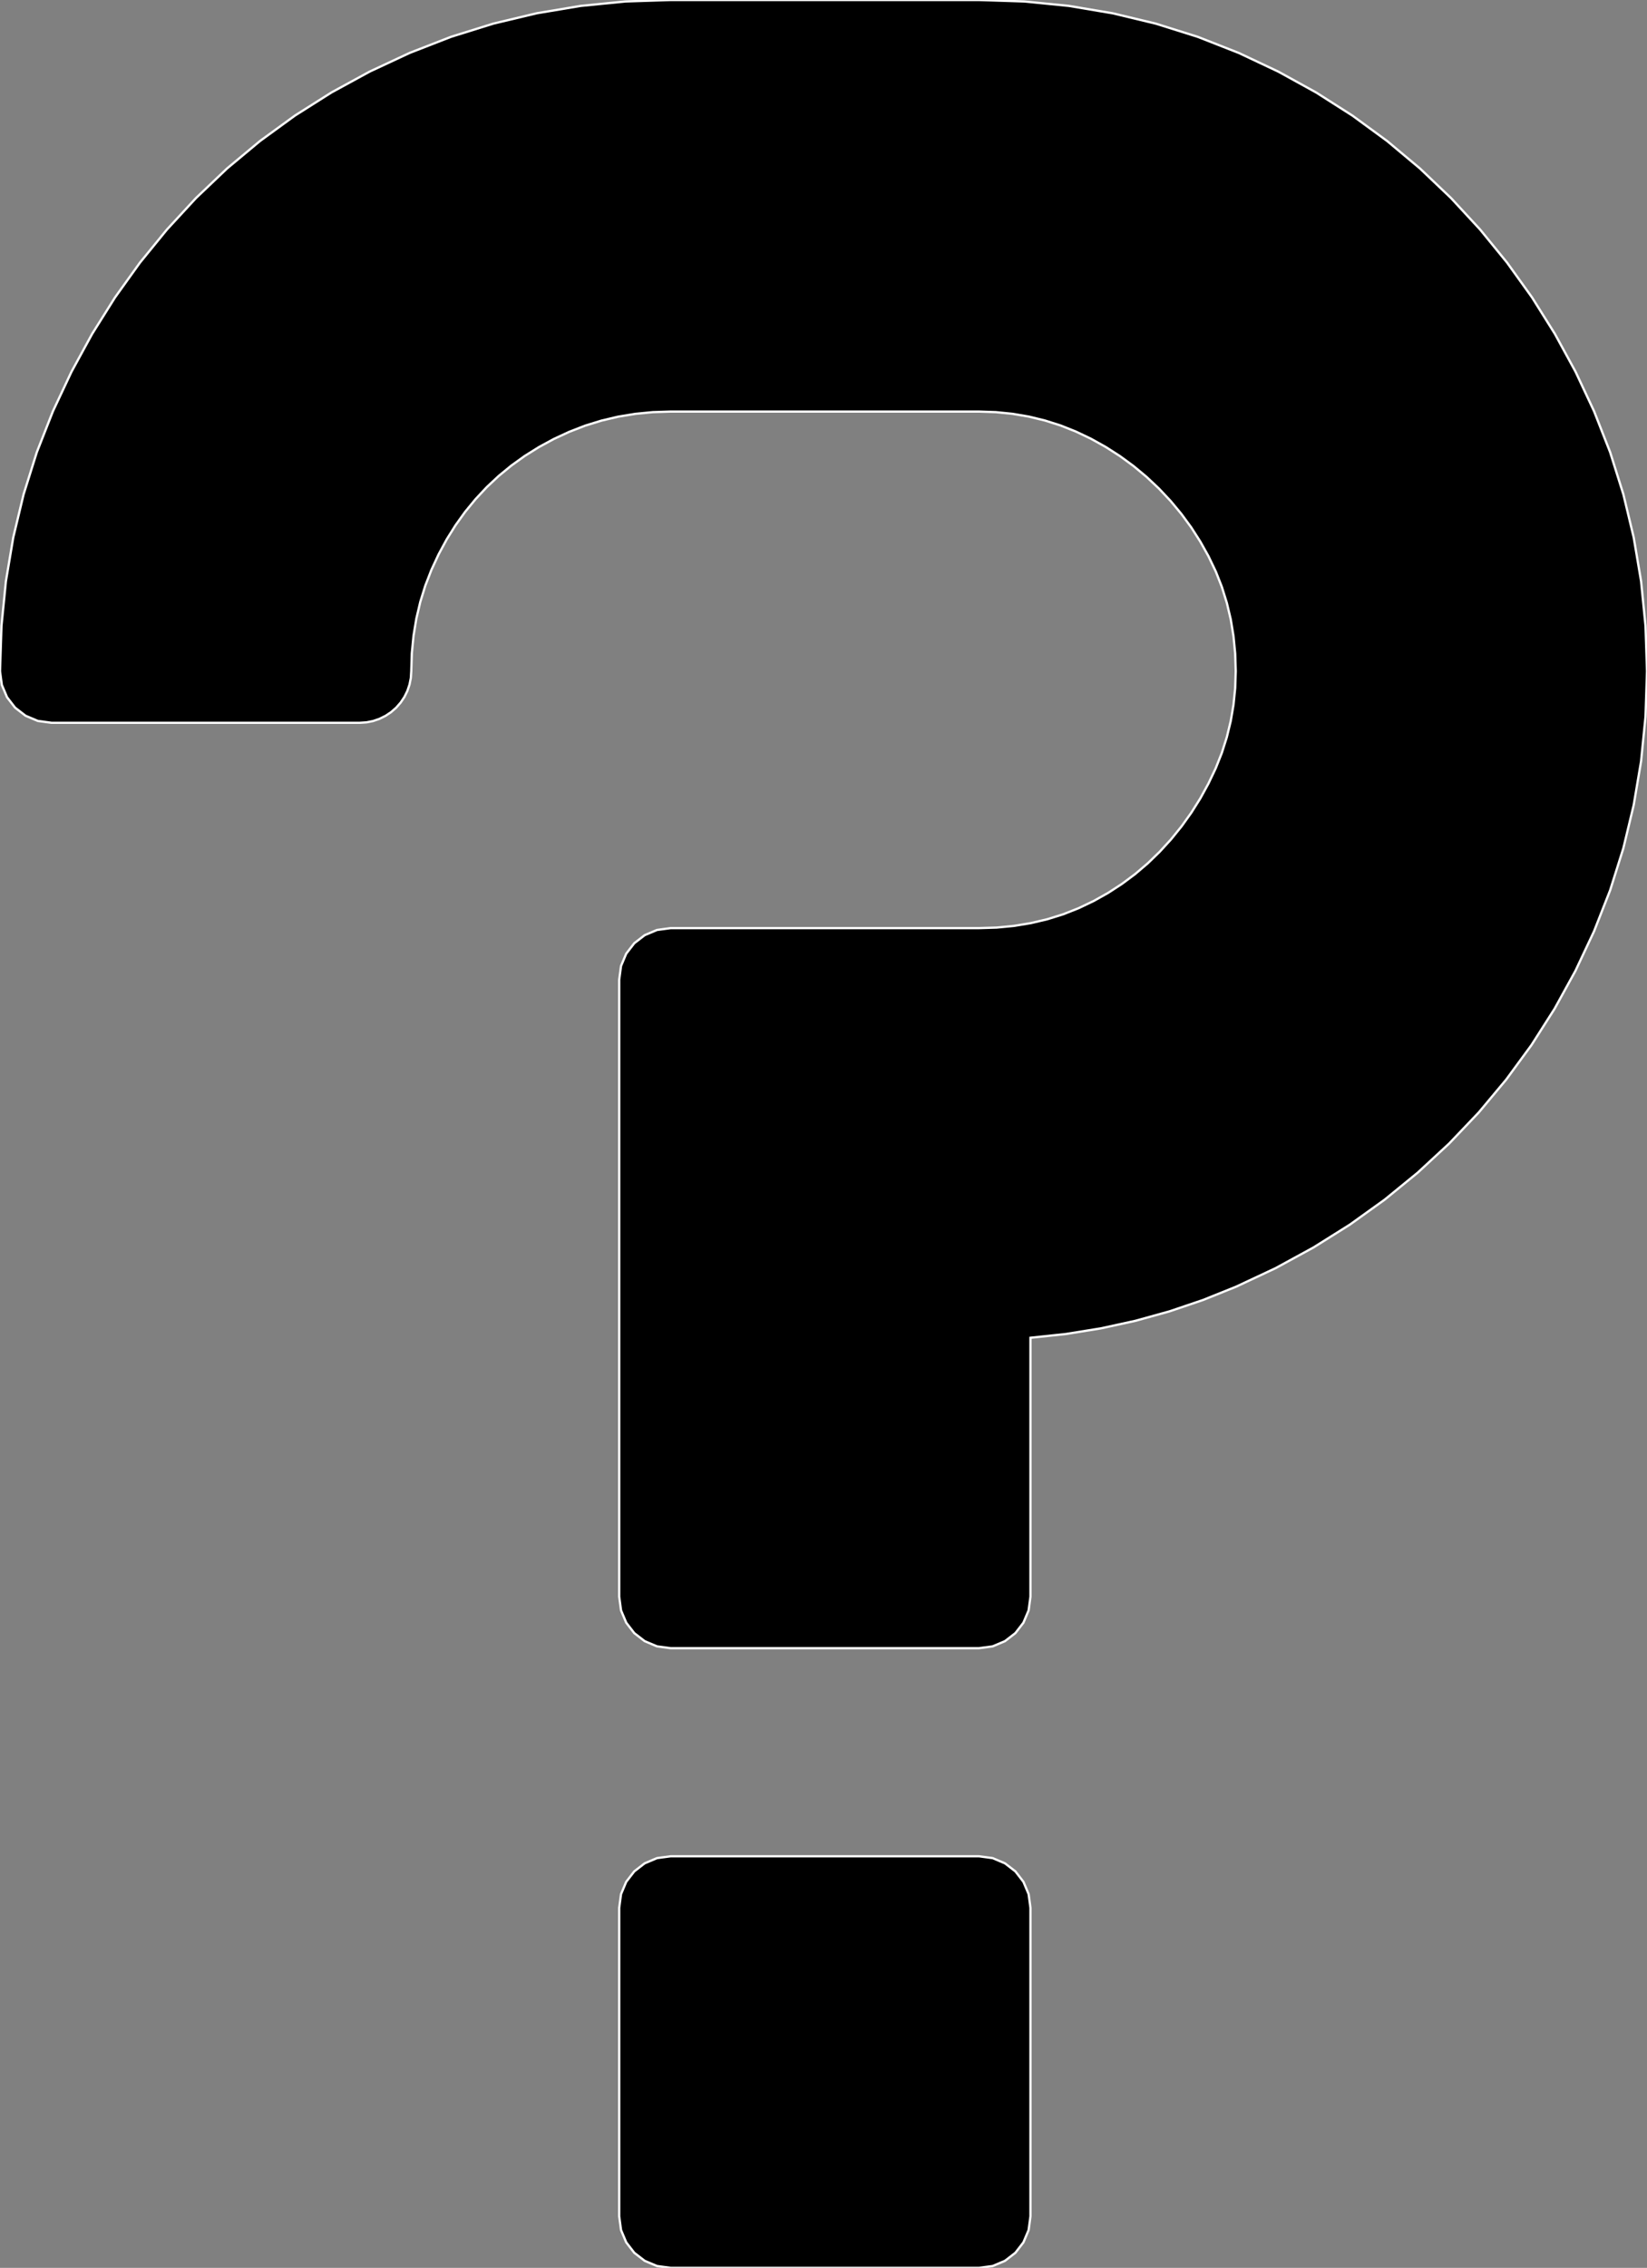 <?xml version="1.0" encoding="utf-8" ?>
<svg baseProfile="full" height="100" version="1.1" width="72.679" xmlns="http://www.w3.org/2000/svg" xmlns:ev="http://www.w3.org/2001/xml-events" xmlns:xlink="http://www.w3.org/1999/xlink"><rect width="100%" height="100%" fill="#808080" stroke="none"/><defs><clipPath /></defs><polygon points="70.343,18.133 70.343,18.133 71.053,19.943 71.053,19.943 71.636,21.797 71.636,21.797 72.091,23.692 72.091,23.692 72.417,25.626 72.417,25.626 72.613,27.595 72.613,27.595 72.679,29.597 72.679,29.597 72.613,31.6 72.613,31.6 72.417,33.57 72.417,33.57 72.091,35.504 72.091,35.504 71.636,37.4 71.636,37.4 71.053,39.253 71.053,39.253 70.343,41.062 70.343,41.062 69.523,42.805 69.523,42.805 68.602,44.478 68.602,44.478 67.582,46.079 67.582,46.079 66.464,47.605 66.464,47.605 65.252,49.056 65.252,49.056 63.945,50.427 63.945,50.427 62.56,51.708 62.56,51.708 61.1,52.9 61.1,52.9 59.566,54 59.566,54 57.96,55.007 57.96,55.007 56.285,55.921 56.285,55.921 54.542,56.738 54.542,56.738 53.088,57.322 53.088,57.322 51.609,57.823 51.609,57.823 50.105,58.24 50.105,58.24 48.58,58.573 48.58,58.573 47.036,58.822 47.036,58.822 45.472,58.988 45.472,58.988 45.472,70.403 45.472,70.403 45.391,71.008 45.391,71.008 45.162,71.551 45.162,71.551 44.807,72.011 44.807,72.011 44.347,72.366 44.347,72.366 43.804,72.595 43.804,72.595 43.199,72.676 43.199,72.676 29.597,72.676 29.597,72.676 28.992,72.595 28.992,72.595 28.449,72.366 28.449,72.366 27.989,72.011 27.989,72.011 27.634,71.551 27.634,71.551 27.405,71.008 27.405,71.008 27.324,70.403 27.324,70.403 27.324,43.199 27.324,43.199 27.405,42.595 27.405,42.595 27.634,42.052 27.634,42.052 27.989,41.592 27.989,41.592 28.449,41.236 28.449,41.236 28.992,41.007 28.992,41.007 29.597,40.925 29.597,40.925 43.199,40.925 43.199,40.925 43.983,40.901 43.983,40.901 44.748,40.827 44.748,40.827 45.493,40.704 45.493,40.704 46.217,40.533 46.217,40.533 46.919,40.314 46.919,40.314 47.597,40.046 47.597,40.046 48.26,39.73 48.26,39.73 48.897,39.373 48.897,39.373 49.507,38.977 49.507,38.977 50.09,38.543 50.09,38.543 50.645,38.071 50.645,38.071 51.171,37.562 51.171,37.562 51.674,37.013 51.674,37.013 52.141,36.436 52.141,36.436 52.572,35.833 52.572,35.833 52.968,35.204 52.968,35.204 53.326,34.551 53.326,34.551 53.648,33.875 53.648,33.875 53.917,33.198 53.917,33.198 54.137,32.506 54.137,32.506 54.309,31.798 54.309,31.798 54.432,31.077 54.432,31.077 54.506,30.343 54.506,30.343 54.531,29.597 54.531,29.597 54.506,28.816 54.506,28.816 54.432,28.053 54.432,28.053 54.31,27.309 54.31,27.309 54.138,26.585 54.138,26.585 53.919,25.882 53.919,25.882 53.652,25.203 53.652,25.203 53.33,24.531 53.33,24.531 52.968,23.883 52.968,23.883 52.569,23.259 52.569,23.259 52.13,22.66 52.13,22.66 51.654,22.087 51.654,22.087 51.14,21.541 51.14,21.541 50.592,21.025 50.592,21.025 50.018,20.548 50.018,20.548 49.418,20.109 49.418,20.109 48.795,19.71 48.795,19.71 48.149,19.35 48.149,19.35 47.48,19.031 47.48,19.031 46.804,18.762 46.804,18.762 46.111,18.542 46.111,18.542 45.404,18.37 45.404,18.37 44.682,18.247 44.682,18.247 43.946,18.173 43.946,18.173 43.199,18.148 43.199,18.148 29.597,18.148 29.597,18.148 28.81,18.173 28.81,18.173 28.038,18.248 28.038,18.248 27.282,18.372 27.282,18.372 26.544,18.546 26.544,18.546 25.824,18.768 25.824,18.768 25.125,19.039 25.125,19.039 24.44,19.356 24.44,19.356 23.786,19.711 23.786,19.711 23.162,20.101 23.162,20.101 22.569,20.526 22.569,20.526 22.008,20.986 22.008,20.986 21.48,21.48 21.48,21.48 20.986,22.009 20.986,22.009 20.525,22.57 20.525,22.57 20.1,23.163 20.1,23.163 19.71,23.787 19.71,23.787 19.356,24.442 19.356,24.442 19.039,25.125 19.039,25.125 18.768,25.823 18.768,25.823 18.546,26.541 18.546,26.541 18.372,27.279 18.372,27.279 18.248,28.035 18.248,28.035 18.173,28.808 18.173,28.808 18.148,29.597 18.148,29.597 18.129,29.896 18.129,29.896 18.071,30.186 18.071,30.186 17.976,30.466 17.976,30.466 17.846,30.731 17.846,30.731 17.681,30.978 17.681,30.978 17.484,31.203 17.484,31.203 17.259,31.4 17.259,31.4 17.012,31.565 17.012,31.565 16.747,31.696 16.747,31.696 16.468,31.792 16.468,31.792 16.177,31.851 16.177,31.851 15.879,31.871 15.879,31.871 2.273,31.871 2.273,31.871 1.67,31.789 1.67,31.789 1.127,31.56 1.127,31.56 0.666,31.204 0.666,31.204 0.311,30.744 0.311,30.744 0.081,30.201 0.081,30.201 0.0,29.597 0.0,29.597 0.065,27.597 0.065,27.597 0.261,25.628 0.261,25.628 0.586,23.694 0.586,23.694 1.041,21.798 1.041,21.798 1.624,19.943 1.624,19.943 2.336,18.133 2.336,18.133 3.154,16.393 3.154,16.393 4.068,14.72 4.068,14.72 5.076,13.115 5.076,13.115 6.176,11.581 6.176,11.581 7.368,10.12 7.368,10.12 8.648,8.734 8.648,8.734 10.022,7.427 10.022,7.427 11.479,6.214 11.479,6.214 13.015,5.097 13.015,5.097 14.629,4.076 14.629,4.076 16.319,3.154 16.319,3.154 18.082,2.332 18.082,2.332 19.908,1.622 19.908,1.622 21.776,1.04 21.776,1.04 23.681,0.586 23.681,0.586 25.622,0.261 25.622,0.261 27.595,0.065 27.595,0.065 29.597,0.0 29.597,0.0 43.199,0.0 43.199,0.0 45.201,0.065 45.201,0.065 47.17,0.261 47.17,0.261 49.104,0.587 49.104,0.587 51,1.042 51,1.042 52.856,1.625 52.856,1.625 54.667,2.336 54.667,2.336 56.409,3.158 56.409,3.158 58.082,4.08 58.082,4.08 59.683,5.1 59.683,5.1 61.21,6.217 61.21,6.217 62.66,7.429 62.66,7.429 64.031,8.734 64.031,8.734 65.313,10.12 65.313,10.12 66.505,11.582 66.505,11.582 67.606,13.116 67.606,13.116 68.613,14.721 68.613,14.721 69.527,16.394 69.527,16.394" stroke="white" stroke-width="0.1" /><polygon points="43.199,81.852 43.199,81.852 43.804,81.933 43.804,81.933 44.347,82.163 44.347,82.163 44.807,82.518 44.807,82.518 45.162,82.978 45.162,82.978 45.391,83.521 45.391,83.521 45.472,84.125 45.472,84.125 45.472,97.727 45.472,97.727 45.391,98.332 45.391,98.332 45.162,98.875 45.162,98.875 44.807,99.335 44.807,99.335 44.347,99.69 44.347,99.69 43.804,99.919 43.804,99.919 43.199,100 43.199,100 29.597,100 29.597,100 28.992,99.919 28.992,99.919 28.449,99.69 28.449,99.69 27.989,99.335 27.989,99.335 27.634,98.875 27.634,98.875 27.405,98.332 27.405,98.332 27.324,97.727 27.324,97.727 27.324,84.125 27.324,84.125 27.405,83.521 27.405,83.521 27.634,82.978 27.634,82.978 27.989,82.518 27.989,82.518 28.449,82.162 28.449,82.162 28.992,81.933 28.992,81.933 29.597,81.852 29.597,81.852" stroke="white" stroke-width="0.1" /></svg>